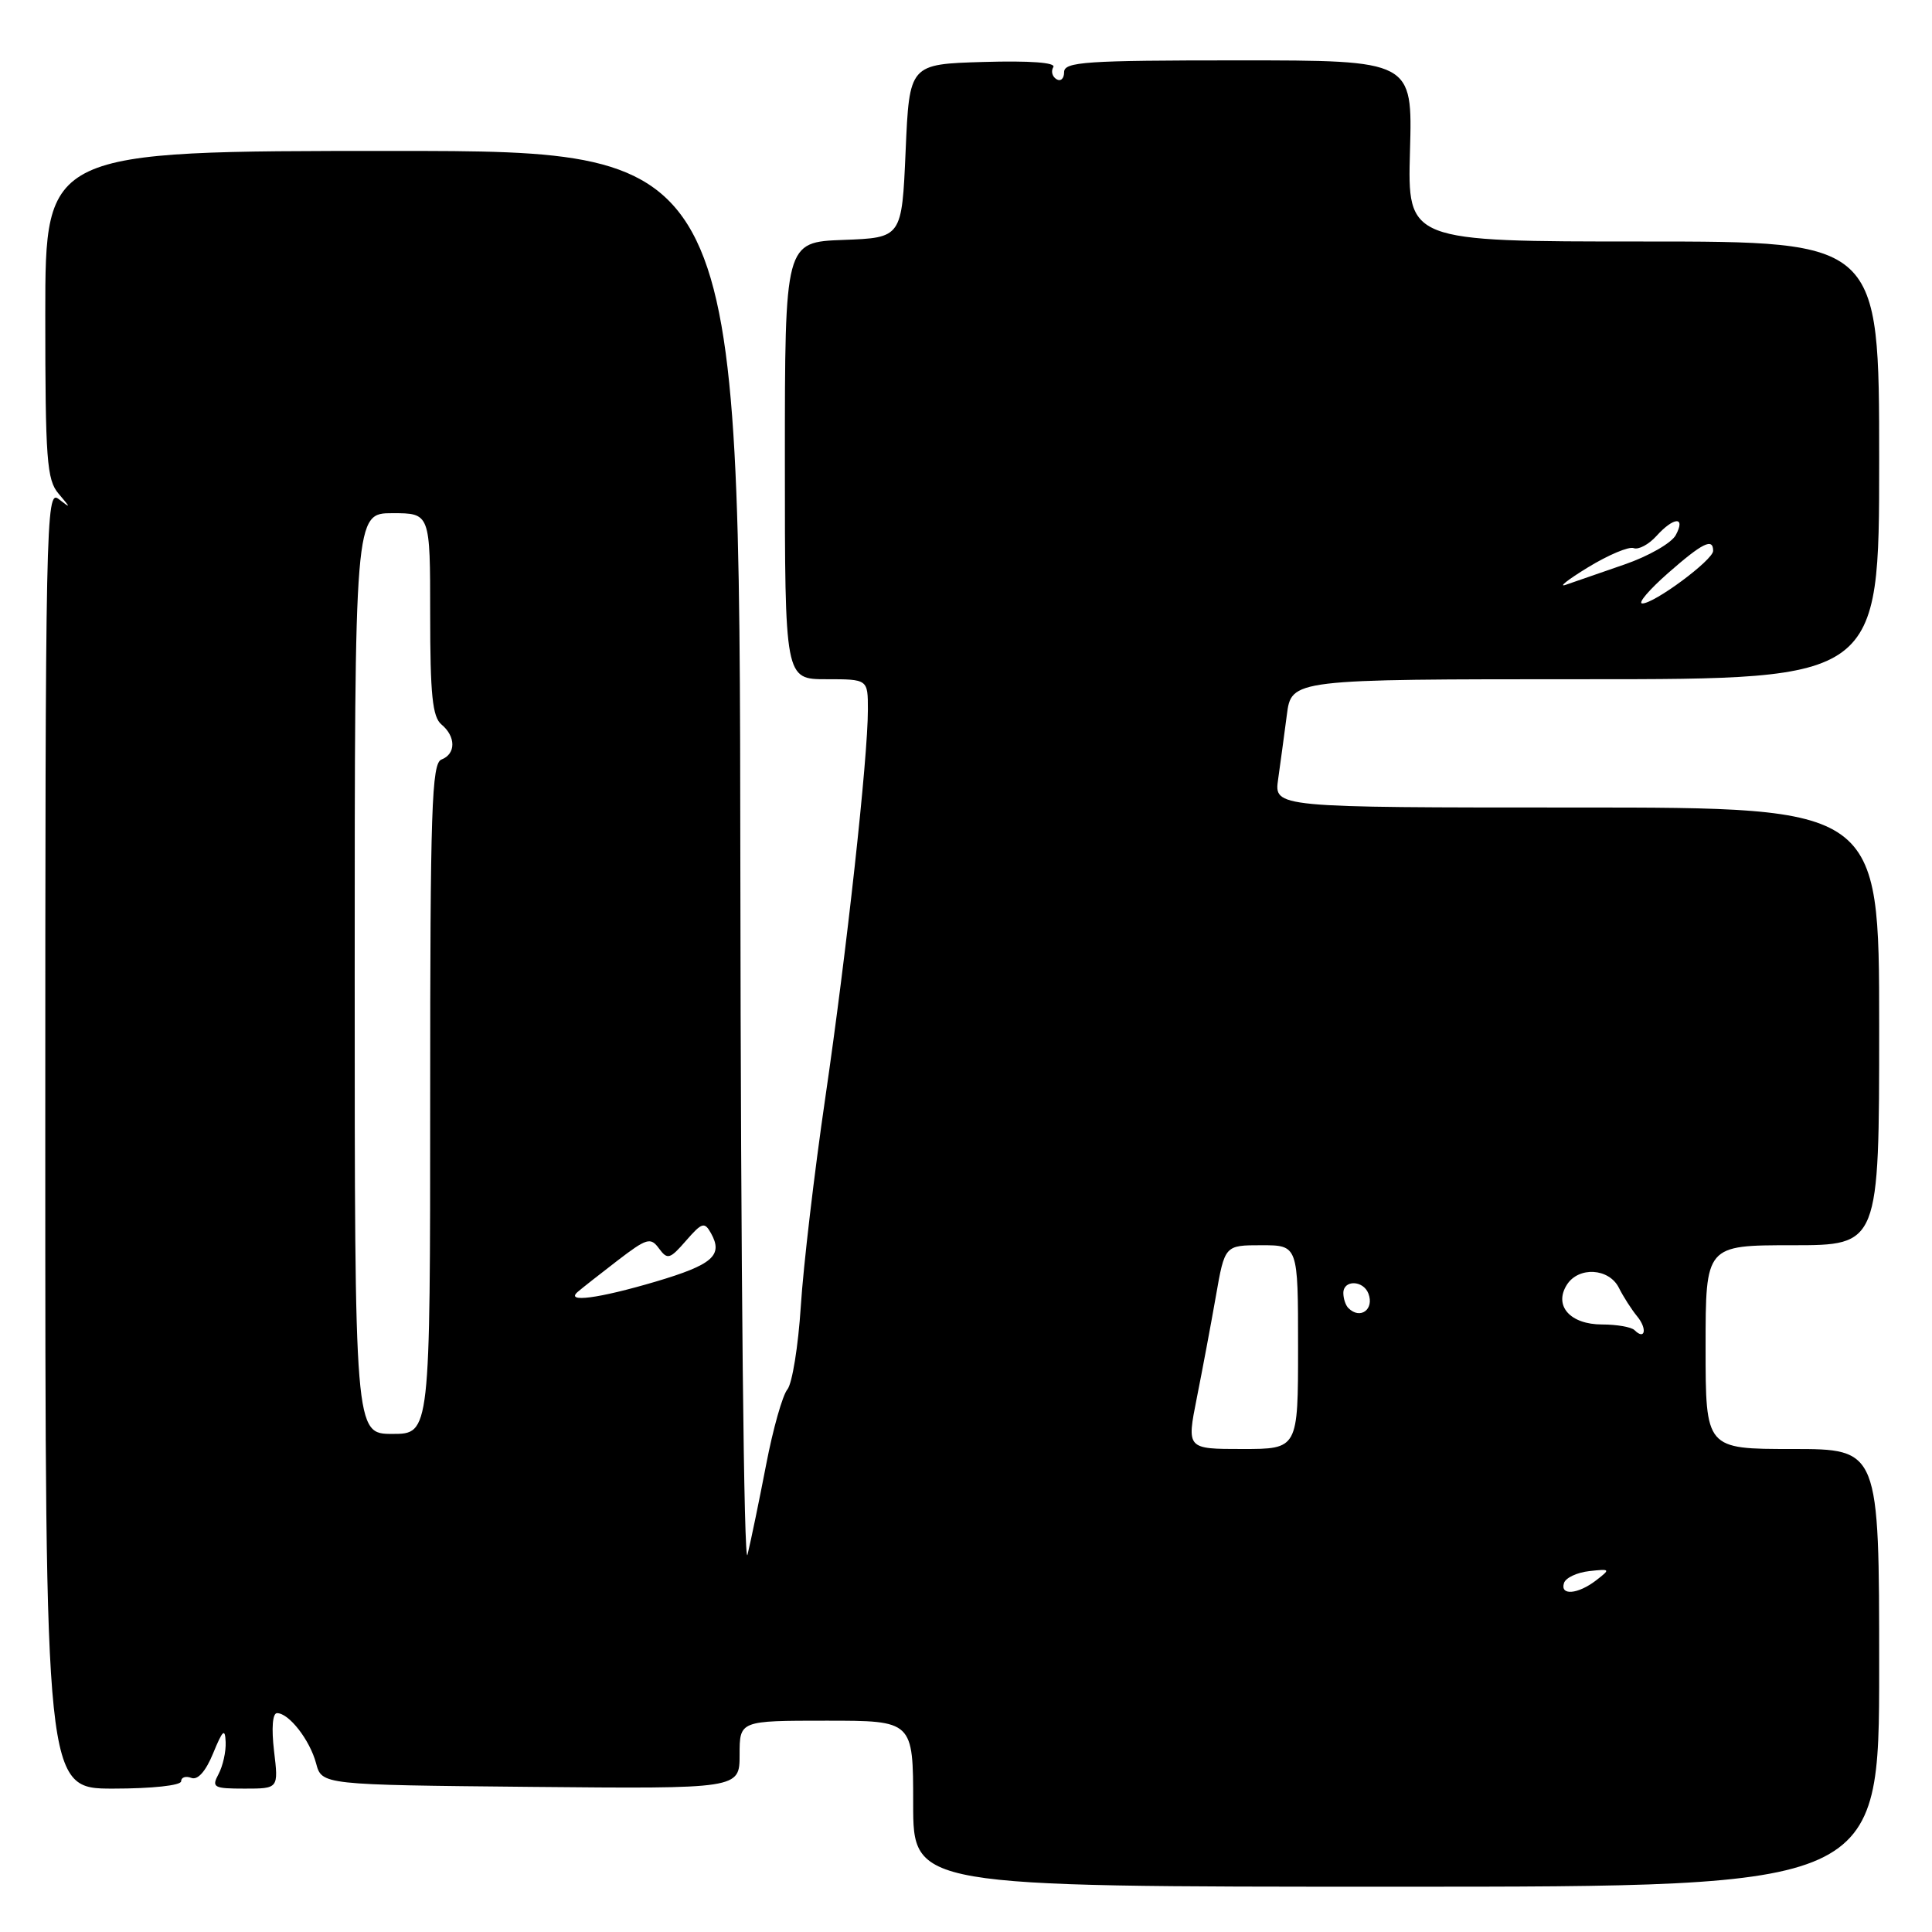 <?xml version="1.0" encoding="UTF-8" standalone="no"?>
<!DOCTYPE svg PUBLIC "-//W3C//DTD SVG 1.1//EN" "http://www.w3.org/Graphics/SVG/1.1/DTD/svg11.dtd" >
<svg xmlns="http://www.w3.org/2000/svg" xmlns:xlink="http://www.w3.org/1999/xlink" version="1.1" viewBox="0 0 256 256">
 <g >
 <path fill="currentColor"
d=" M 249.00 221.00 C 249.00 192.00 249.00 192.00 237.50 192.00 C 226.00 192.00 226.00 192.00 226.00 178.50 C 226.00 165.00 226.00 165.00 237.50 165.00 C 249.00 165.00 249.00 165.00 249.00 136.00 C 249.00 107.00 249.00 107.00 208.91 107.00 C 168.82 107.00 168.82 107.00 169.36 103.25 C 169.65 101.19 170.17 97.36 170.51 94.75 C 171.12 90.00 171.12 90.00 210.06 90.00 C 249.00 90.00 249.00 90.00 249.00 61.00 C 249.00 32.00 249.00 32.00 217.75 32.00 C 186.50 32.00 186.50 32.00 186.83 20.00 C 187.17 8.00 187.17 8.00 164.08 8.00 C 143.84 8.00 141.00 8.19 141.00 9.56 C 141.00 10.42 140.54 10.84 139.98 10.49 C 139.42 10.14 139.24 9.43 139.57 8.89 C 139.94 8.29 136.49 8.03 130.33 8.21 C 120.50 8.50 120.50 8.50 120.00 20.00 C 119.50 31.50 119.50 31.50 111.75 31.79 C 104.00 32.08 104.00 32.08 104.00 61.04 C 104.00 90.00 104.00 90.00 109.50 90.00 C 115.00 90.00 115.00 90.00 115.00 94.03 C 115.00 100.48 112.20 126.00 109.35 145.50 C 107.90 155.40 106.44 167.82 106.11 173.10 C 105.77 178.38 104.97 183.33 104.33 184.11 C 103.69 184.88 102.43 189.33 101.53 194.01 C 100.63 198.68 99.52 204.07 99.05 206.00 C 98.57 207.99 98.16 168.71 98.10 114.75 C 98.00 20.00 98.00 20.00 52.00 20.00 C 6.00 20.00 6.00 20.00 6.00 41.67 C 6.00 60.86 6.20 63.58 7.75 65.40 C 9.42 67.37 9.42 67.40 7.75 66.11 C 6.09 64.82 6.00 69.01 6.00 150.88 C 6.00 237.00 6.00 237.00 15.00 237.00 C 20.14 237.00 24.00 236.58 24.00 236.03 C 24.00 235.50 24.61 235.30 25.35 235.58 C 26.20 235.91 27.26 234.72 28.25 232.30 C 29.51 229.23 29.82 228.95 29.90 230.82 C 29.96 232.09 29.53 234.00 28.96 235.07 C 28.01 236.84 28.29 237.00 32.42 237.00 C 36.91 237.00 36.91 237.00 36.31 232.00 C 35.96 228.99 36.11 227.00 36.71 227.00 C 38.29 227.00 41.05 230.55 41.88 233.64 C 42.64 236.50 42.64 236.50 70.32 236.77 C 98.00 237.03 98.00 237.03 98.00 232.52 C 98.00 228.00 98.00 228.00 109.50 228.00 C 121.00 228.00 121.00 228.00 121.00 239.00 C 121.00 250.00 121.00 250.00 185.00 250.00 C 249.00 250.00 249.00 250.00 249.00 221.00 Z  M 207.24 209.75 C 207.47 209.06 208.97 208.36 210.58 208.18 C 213.39 207.87 213.43 207.91 211.50 209.40 C 209.07 211.27 206.68 211.46 207.24 209.75 Z  M 158.58 185.25 C 159.32 181.54 160.46 175.46 161.11 171.75 C 162.29 165.00 162.29 165.00 167.15 165.00 C 172.00 165.00 172.00 165.00 172.00 178.50 C 172.00 192.00 172.00 192.00 164.62 192.00 C 157.24 192.00 157.24 192.00 158.58 185.25 Z  M 47.00 129.00 C 47.00 68.00 47.00 68.00 52.00 68.00 C 57.00 68.00 57.00 68.00 57.00 81.38 C 57.00 92.05 57.30 95.01 58.50 96.00 C 60.42 97.60 60.42 99.90 58.50 100.64 C 57.20 101.14 57.00 107.07 57.00 145.61 C 57.00 190.00 57.00 190.00 52.00 190.00 C 47.00 190.00 47.00 190.00 47.00 129.00 Z  M 216.58 176.25 C 216.17 175.84 214.24 175.50 212.29 175.50 C 208.06 175.50 205.86 173.03 207.61 170.25 C 209.16 167.79 213.20 168.02 214.51 170.64 C 215.10 171.82 216.19 173.52 216.93 174.42 C 218.29 176.06 217.99 177.65 216.58 176.25 Z  M 178.67 173.33 C 178.30 172.97 178.00 172.07 178.00 171.33 C 178.00 169.56 180.64 169.62 181.32 171.40 C 182.13 173.51 180.23 174.89 178.67 173.33 Z  M 76.55 171.18 C 77.07 170.73 79.43 168.87 81.80 167.05 C 85.71 164.05 86.21 163.91 87.32 165.43 C 88.44 166.95 88.76 166.86 90.90 164.40 C 93.02 161.97 93.35 161.87 94.21 163.41 C 95.85 166.35 94.44 167.58 86.85 169.83 C 79.30 172.06 74.85 172.65 76.55 171.18 Z  M 221.00 75.96 C 225.59 71.93 227.00 71.23 227.00 72.99 C 227.00 74.20 219.15 80.02 217.60 79.96 C 216.99 79.93 218.53 78.14 221.00 75.96 Z  M 210.41 75.18 C 213.11 73.53 215.84 72.38 216.47 72.63 C 217.11 72.87 218.46 72.15 219.47 71.04 C 221.79 68.47 223.40 68.39 222.05 70.90 C 221.49 71.95 218.44 73.70 215.27 74.79 C 212.10 75.89 208.60 77.10 207.50 77.48 C 206.40 77.87 207.71 76.83 210.41 75.18 Z "/>
</g>
</svg>